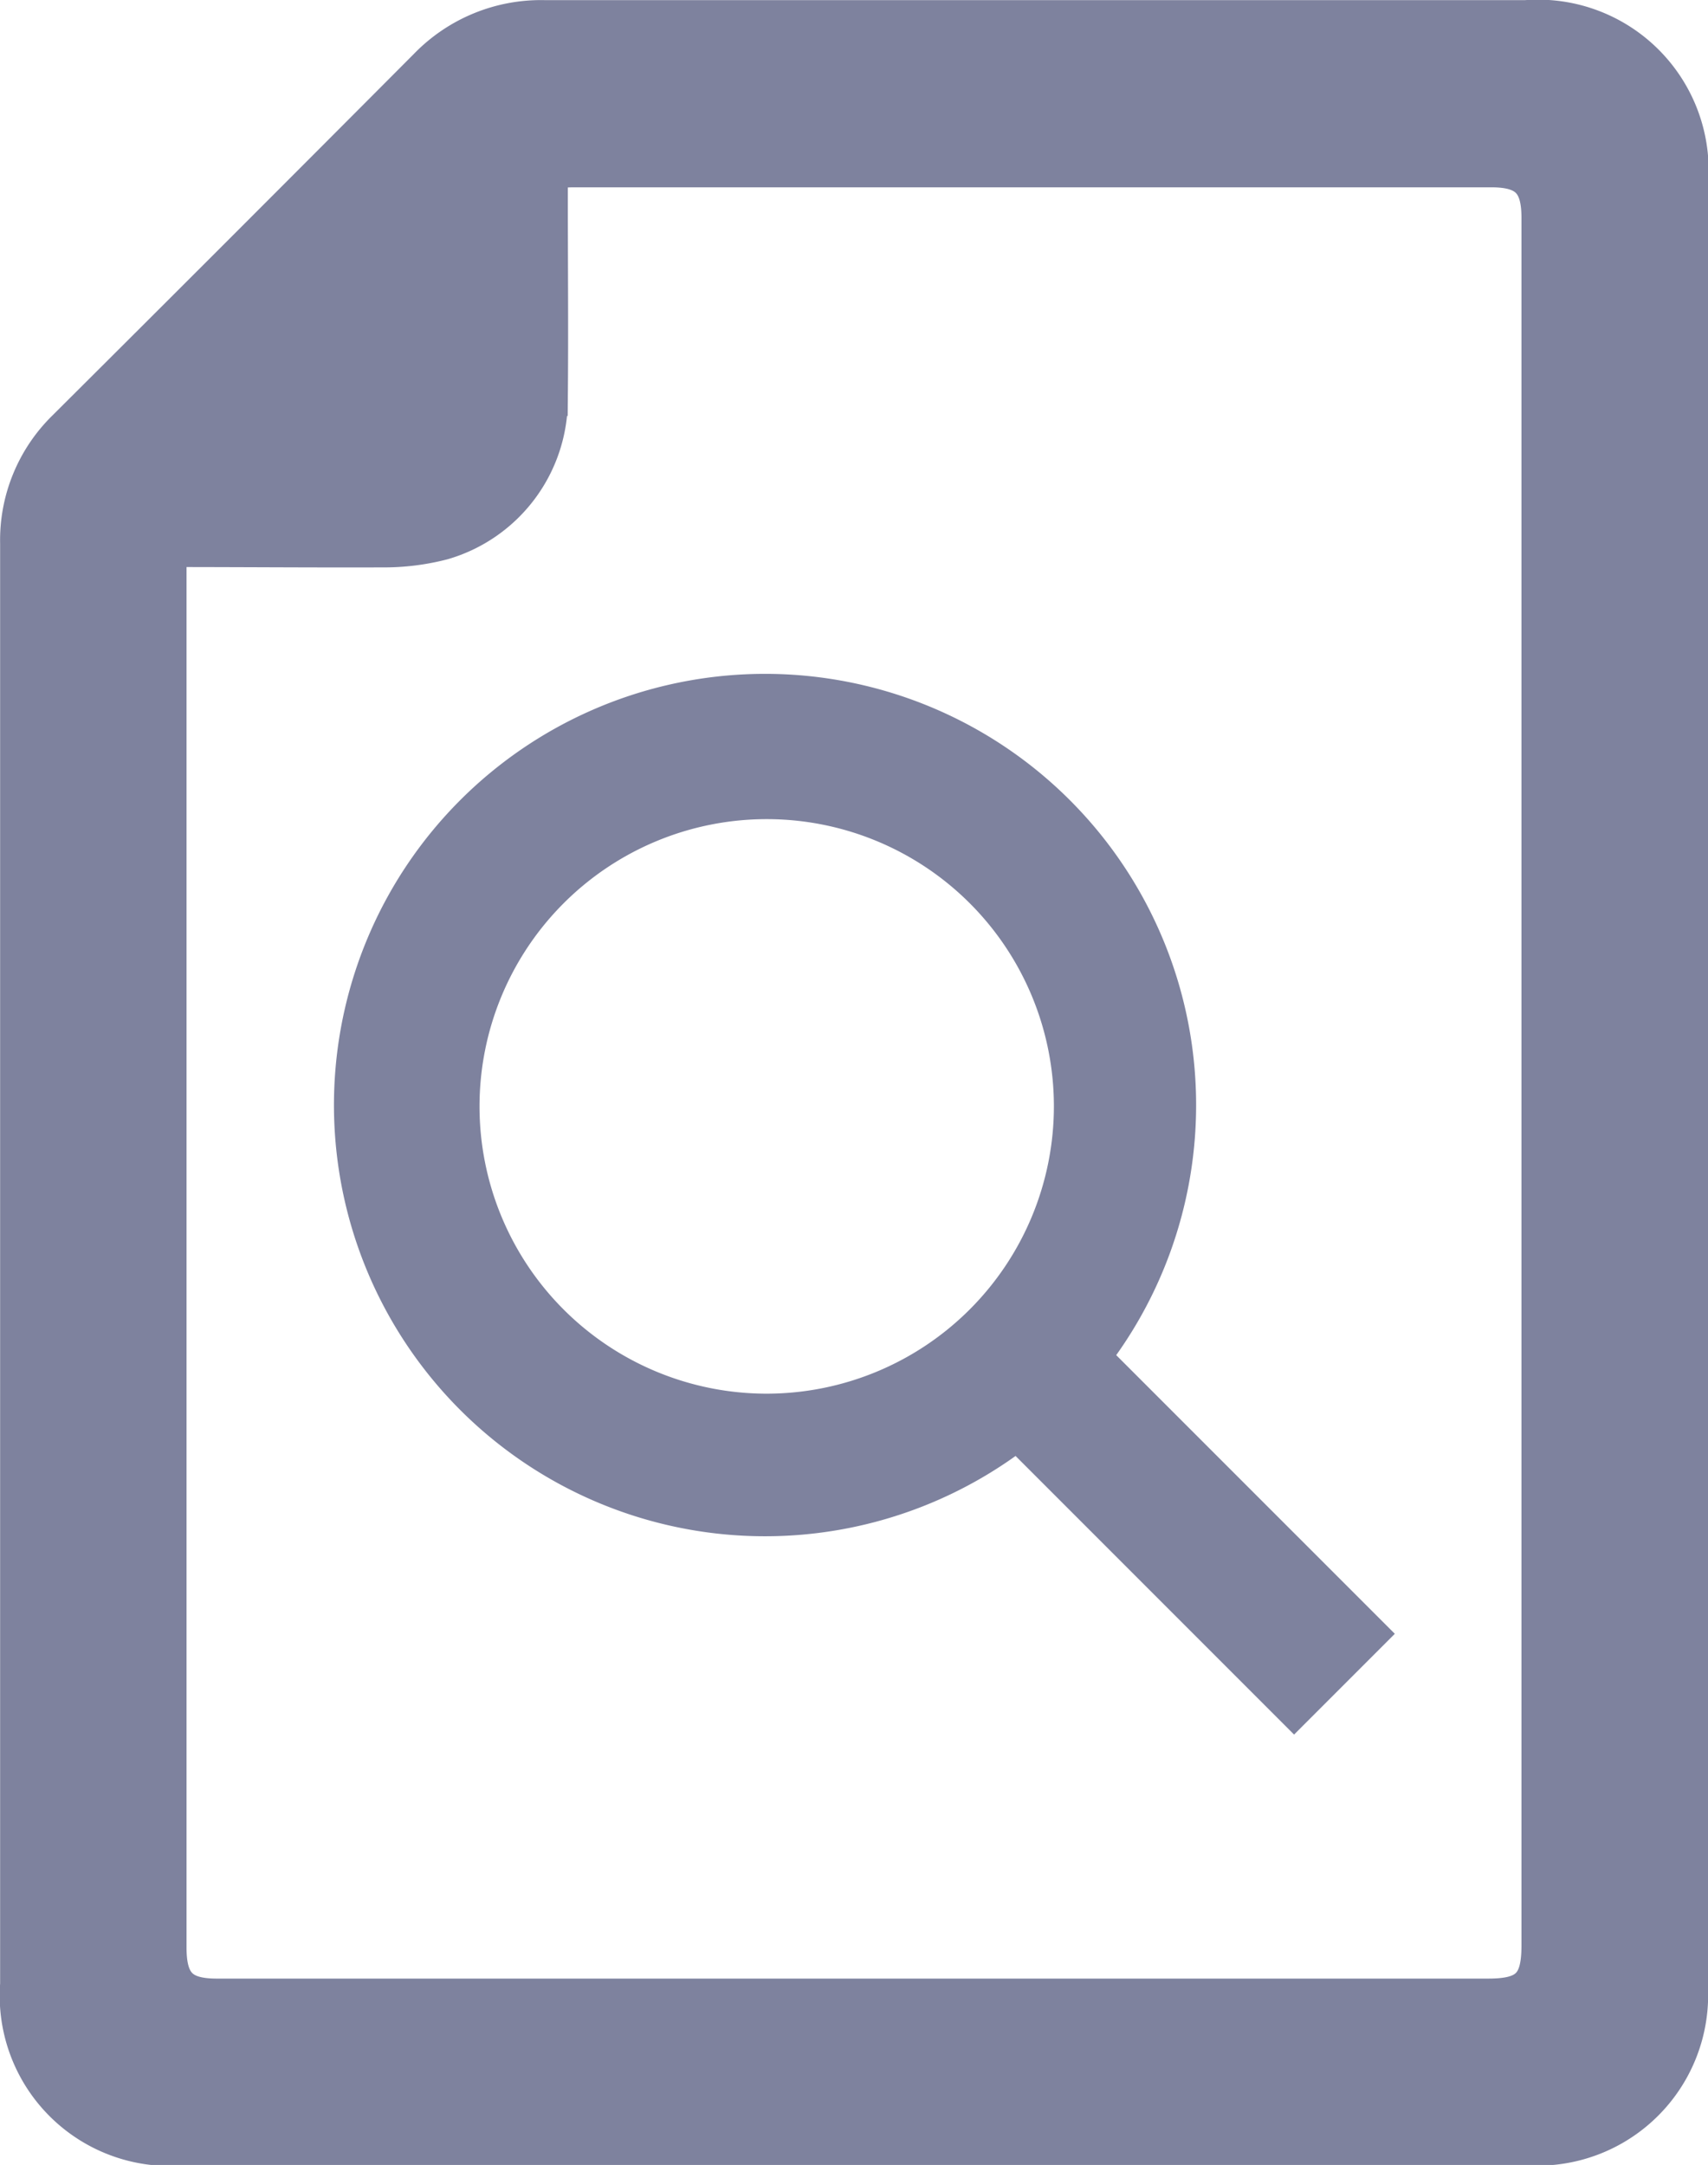 <svg xmlns="http://www.w3.org/2000/svg" width="14.137" height="17.914" viewBox="0 0 14.137 17.914">
  <g id="doc-file-view-icon" transform="translate(408.95 33.347)">
    <g id="Group_434" data-name="Group 434" transform="translate(-10)">
      <path id="Path_334" data-name="Path 334" d="M-384.963-24.439q0,3.748,0,7.5a1.262,1.262,0,0,1-1.309,1.317h-11.174a1.259,1.259,0,0,1-1.353-1.35q0-5.961,0-11.922a1.294,1.294,0,0,1,.391-.955q1.5-1.494,2.991-2.991a1.314,1.314,0,0,1,.972-.4h8.125a1.263,1.263,0,0,1,1.358,1.365Q-384.962-28.157-384.963-24.439Zm-12.593-4.41v.222q0,5.676,0,11.352c0,.3.108.406.4.406h10.525c.324,0,.424-.1.424-.422q0-7.151,0-14.3c0-.293-.109-.4-.4-.4H-394.2c-.063,0-.126.006-.2.011v.228c0,.551.005,1.1,0,1.653a1.228,1.228,0,0,1-.885,1.191,1.937,1.937,0,0,1-.5.062C-396.376-28.844-396.952-28.849-397.556-28.849Z" transform="translate(0 0.044)" fill="#7e829e" stroke="#7e829e" stroke-width="0.3"/>
      <path id="search_1_" data-name="search (1)" d="M6.332,5.571a3.518,3.518,0,1,0-.762.763l2.3,2.3.763-.763-2.3-2.3Zm-2.827.363A2.427,2.427,0,1,1,5.932,3.507,2.429,2.429,0,0,1,3.505,5.934Z" transform="translate(-396.109 -27.699)" fill="#7e829e" stroke="#7e829e" stroke-width="0.1"/>
    </g>
  </g>
</svg>
